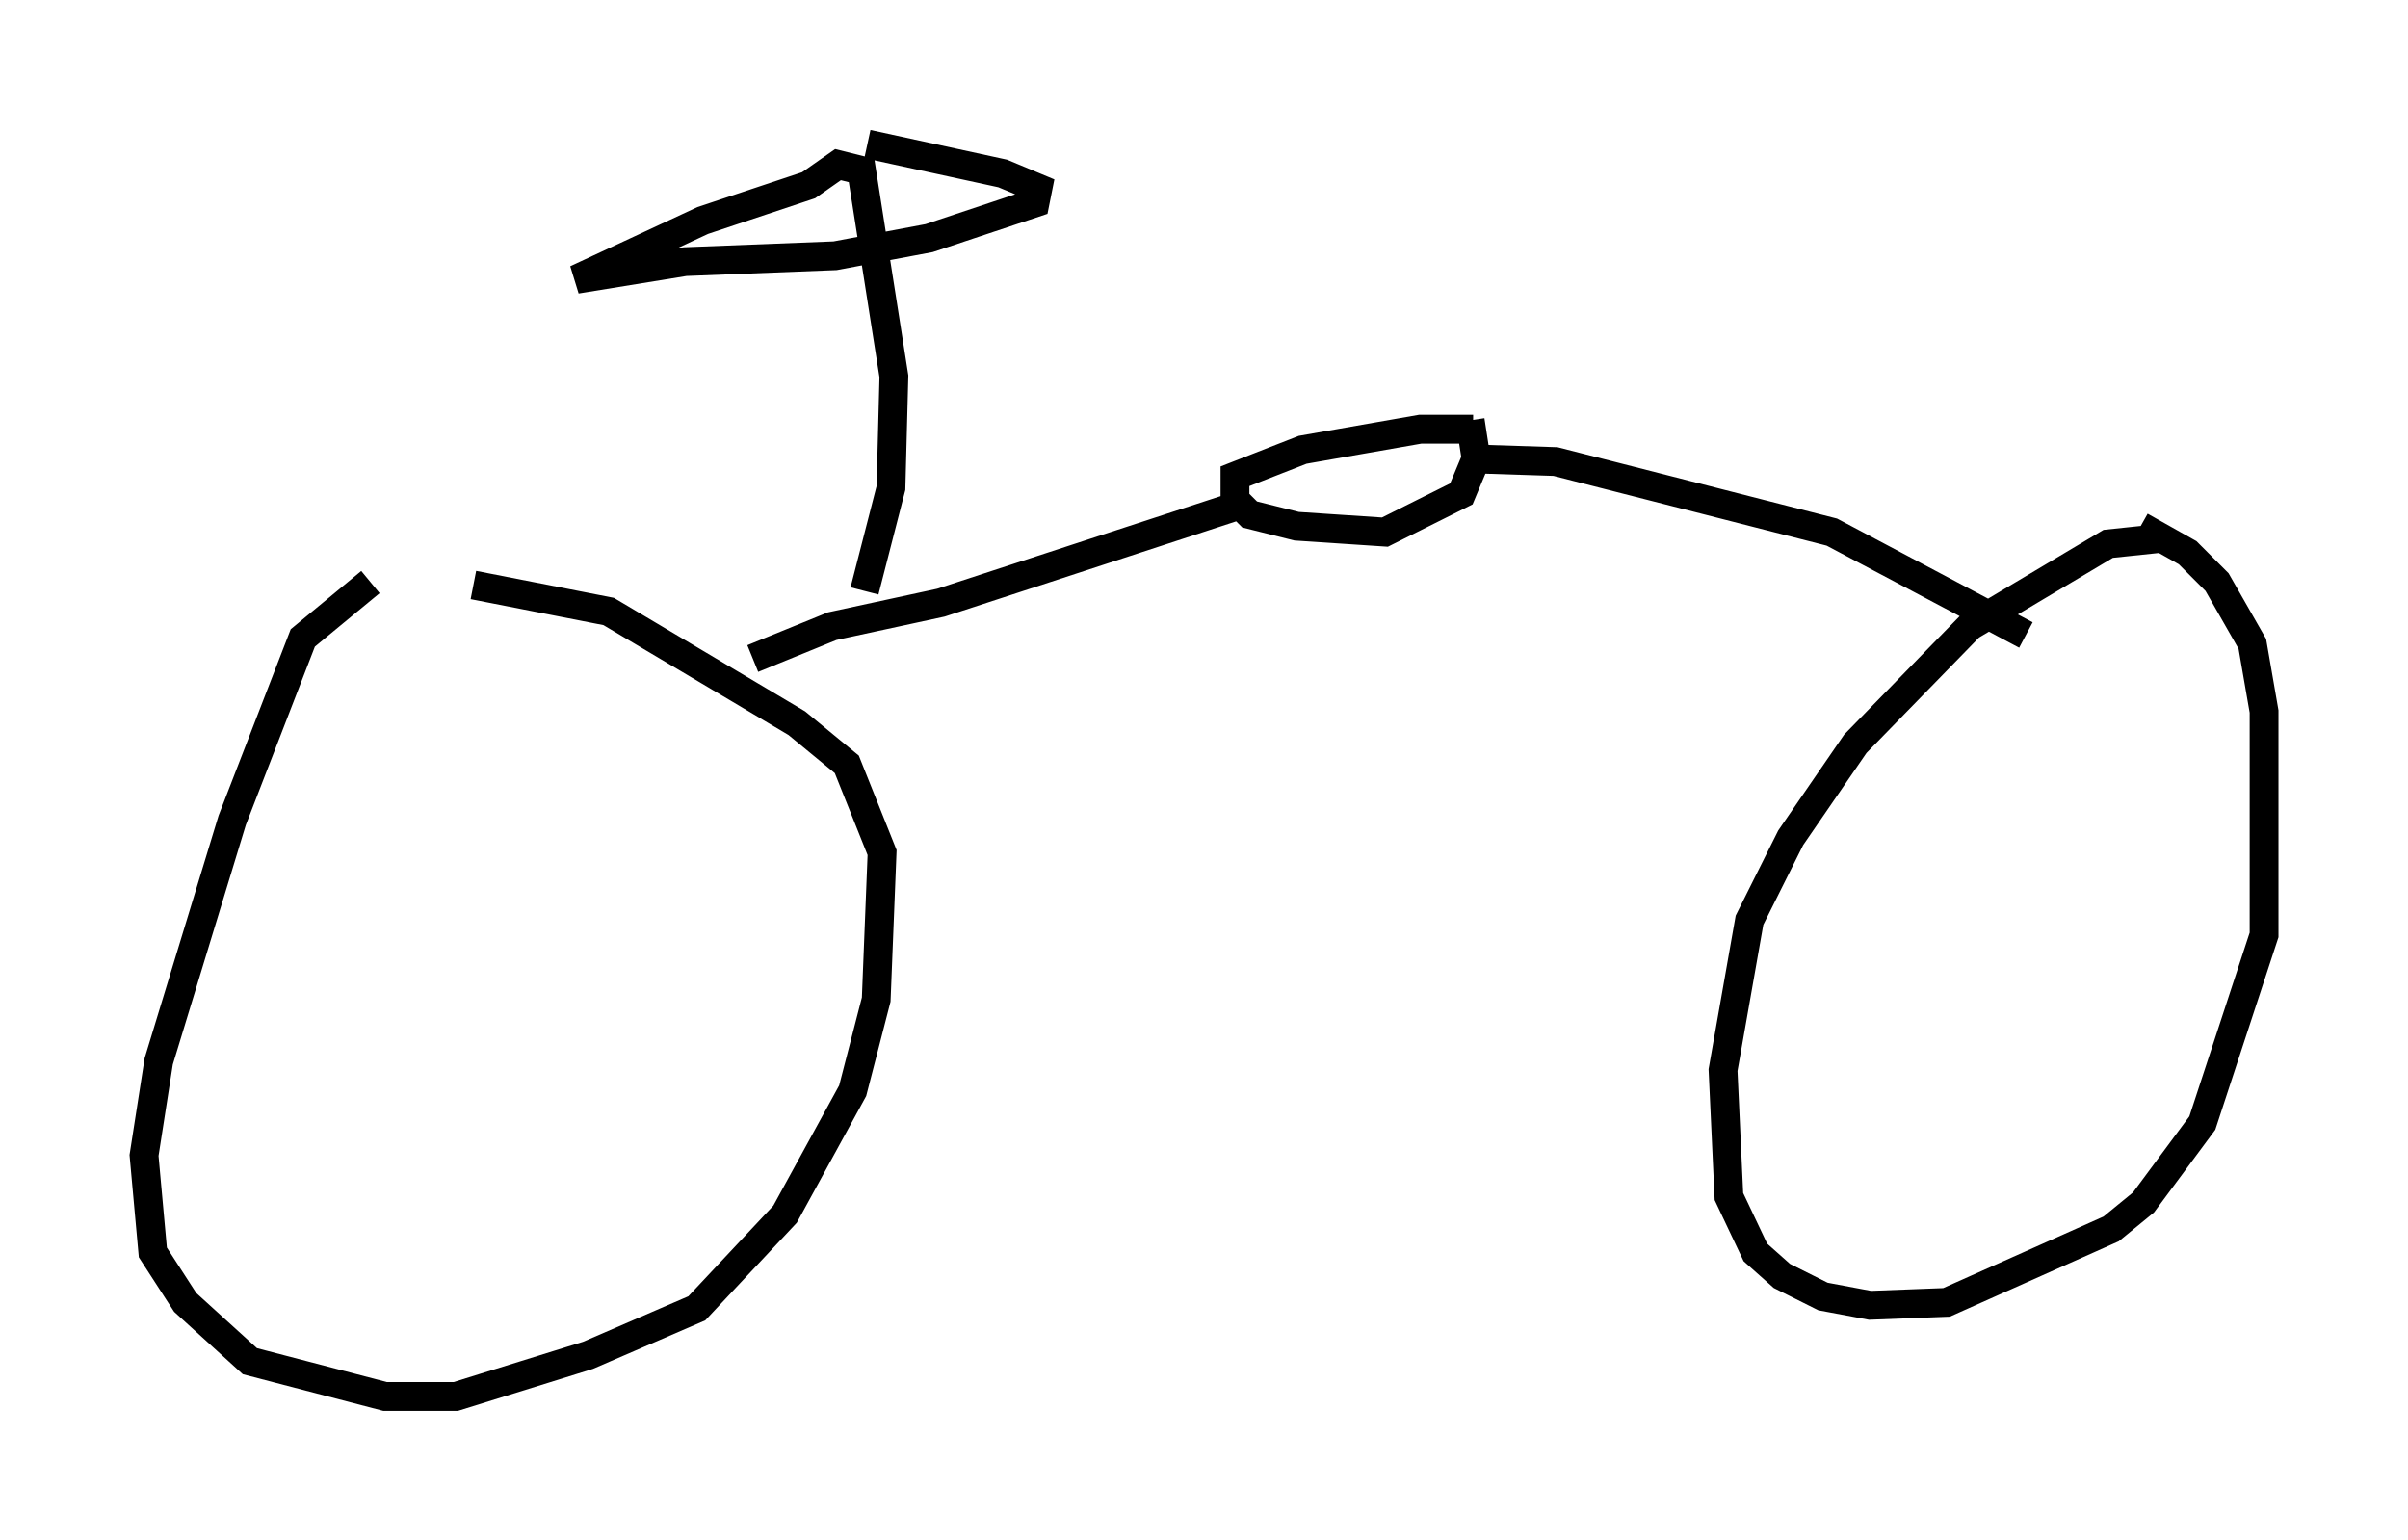 <?xml version="1.0" encoding="utf-8" ?>
<svg baseProfile="full" height="53.488" version="1.1" width="83.603" xmlns="http://www.w3.org/2000/svg" xmlns:ev="http://www.w3.org/2001/xml-events" xmlns:xlink="http://www.w3.org/1999/xlink"><defs /><rect fill="white" height="53.488" width="83.603" x="0" y="0" /><path d="M15.311, 19.088 m-2.45, 1.123 l-2.348, 1.94 -2.45, 6.329 l-2.552, 8.371 -0.51, 3.267 l0.306, 3.369 1.123, 1.735 l2.246, 2.042 4.696, 1.225 l2.45, 0.0 4.594, -1.429 l3.777, -1.633 3.063, -3.267 l2.348, -4.288 0.817, -3.165 l0.204, -5.104 -1.225, -3.063 l-1.735, -1.429 -6.533, -3.879 l-4.696, -0.919 m58.699, -1.633 l-1.94, 0.204 -4.798, 2.858 l-3.981, 4.083 -2.246, 3.267 l-1.429, 2.858 -0.919, 5.206 l0.204, 4.39 0.919, 1.94 l0.919, 0.817 1.429, 0.715 l1.633, 0.306 2.654, -0.102 l5.717, -2.552 1.123, -0.919 l2.042, -2.756 2.144, -6.533 l0.0, -7.758 -0.408, -2.348 l-1.225, -2.144 -1.021, -1.021 l-1.633, -0.919 m-23.173, -3.369 l-1.838, 0.0 -4.083, 0.715 l-2.348, 0.919 0.0, 0.817 l0.51, 0.51 1.633, 0.408 l3.063, 0.204 2.654, -1.327 l0.51, -1.225 -0.204, -1.327 m-0.204, 1.327 l3.165, 0.102 9.596, 2.45 l6.738, 3.573 m-27.359, -4.492 l-10.311, 3.369 -3.777, 0.817 l-2.756, 1.123 m3.879, -2.348 l0.919, -3.573 0.102, -3.879 l-1.123, -7.146 -0.817, -0.204 l-1.021, 0.715 -3.675, 1.225 l-4.39, 2.042 3.777, -0.613 l5.206, -0.204 3.267, -0.613 l3.675, -1.225 0.102, -0.51 l-1.225, -0.51 -4.696, -1.021 " fill="none" stroke="black" stroke-width="1" /></svg>